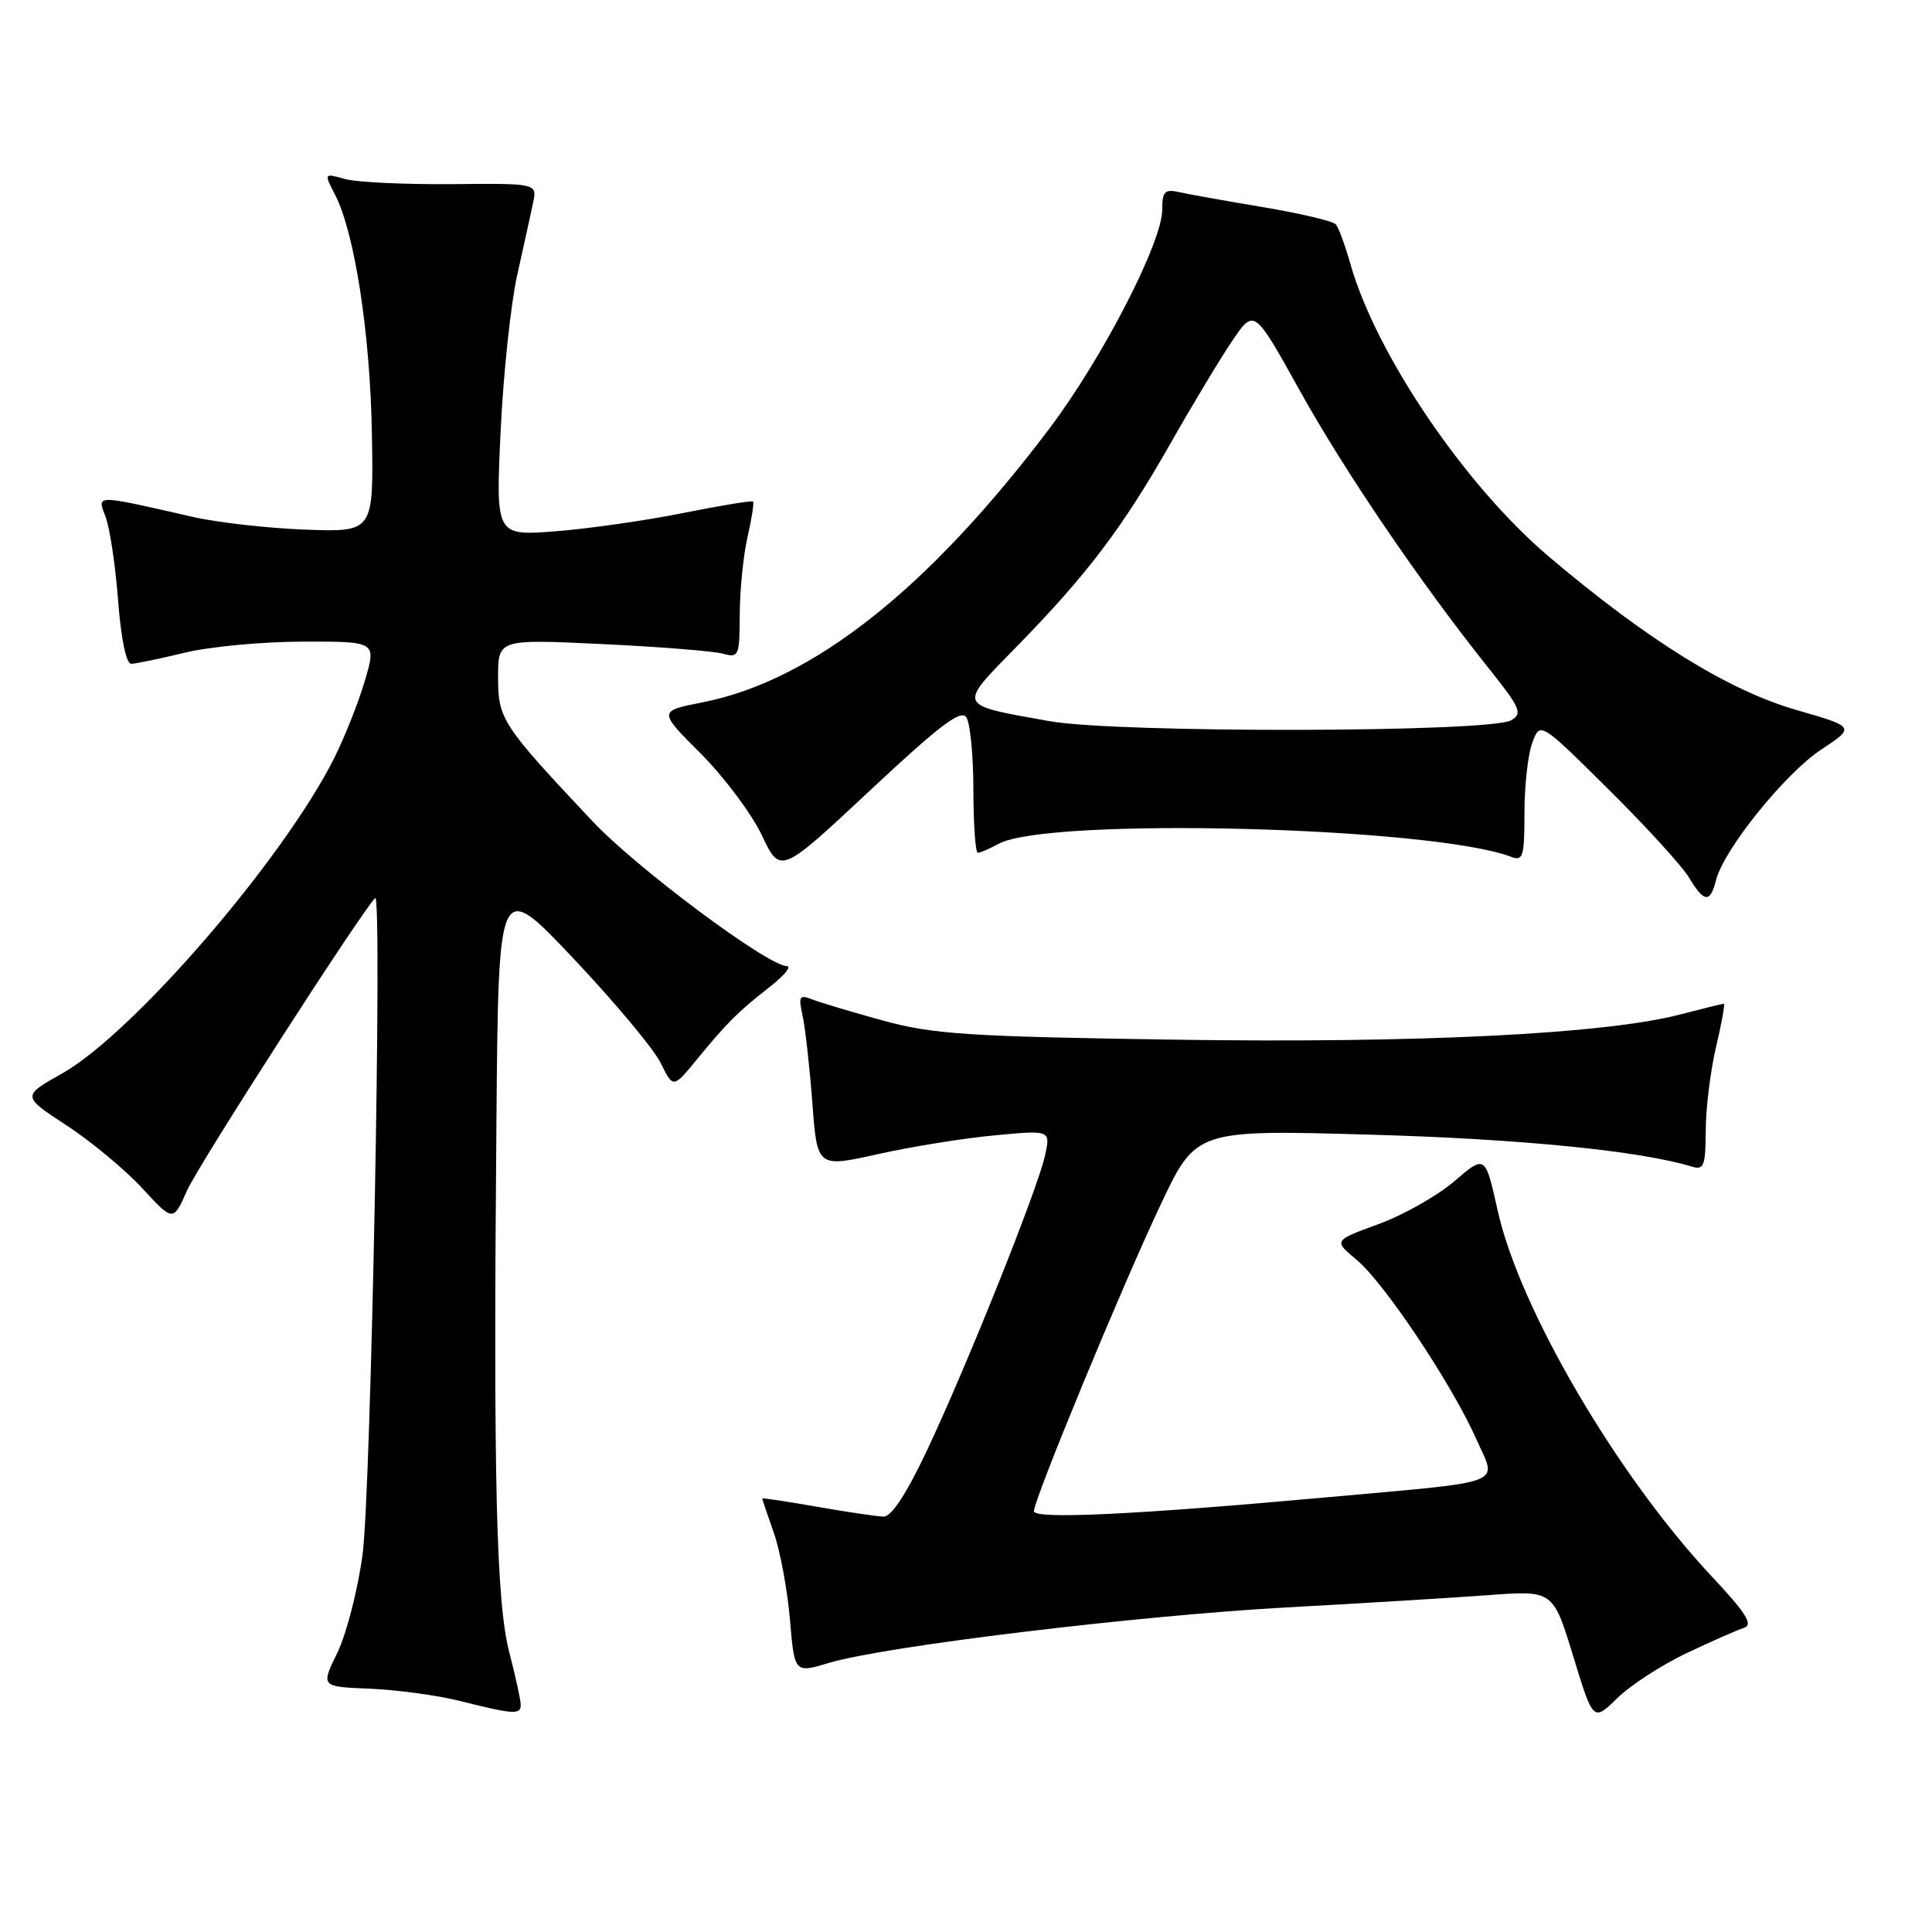 <?xml version="1.0" encoding="UTF-8" standalone="no"?>
<!DOCTYPE svg PUBLIC "-//W3C//DTD SVG 1.1//EN" "http://www.w3.org/Graphics/SVG/1.1/DTD/svg11.dtd" >
<svg xmlns="http://www.w3.org/2000/svg" xmlns:xlink="http://www.w3.org/1999/xlink" version="1.1" viewBox="0 0 256 256">
 <g >
 <path fill="currentColor"
d=" M 223.50 219.04 C 226.80 217.48 230.22 215.97 231.10 215.69 C 232.34 215.29 231.36 213.73 226.85 208.92 C 214.27 195.50 201.34 173.41 198.45 160.41 C 196.80 153.01 196.80 153.01 192.70 156.53 C 190.44 158.46 185.91 161.02 182.64 162.21 C 176.69 164.38 176.69 164.38 179.78 166.95 C 183.45 170.02 192.38 183.40 195.63 190.71 C 198.36 196.88 200.14 196.20 175.50 198.43 C 150.30 200.71 137.00 201.34 137.00 200.24 C 137.00 198.68 148.70 170.38 153.80 159.60 C 158.49 149.69 158.49 149.69 181.61 150.35 C 201.50 150.91 217.37 152.49 224.25 154.60 C 225.76 155.06 226.00 154.42 226.02 149.82 C 226.02 146.89 226.64 141.91 227.38 138.75 C 228.13 135.59 228.59 133.00 228.42 133.00 C 228.24 133.00 225.64 133.64 222.64 134.42 C 212.68 137.02 187.93 138.25 155.50 137.76 C 128.21 137.35 123.60 137.04 117.00 135.23 C 112.88 134.10 108.65 132.83 107.60 132.42 C 105.93 131.76 105.78 132.02 106.35 134.59 C 106.70 136.19 107.28 141.37 107.64 146.11 C 108.28 154.72 108.28 154.72 116.32 152.93 C 120.74 151.94 127.70 150.82 131.79 150.44 C 139.21 149.74 139.21 149.74 138.47 153.12 C 137.50 157.55 128.05 181.15 122.80 192.25 C 120.13 197.91 118.11 200.99 117.08 200.96 C 116.21 200.94 112.24 200.35 108.25 199.65 C 104.26 198.95 101.00 198.46 101.00 198.56 C 101.00 198.66 101.69 200.70 102.53 203.09 C 103.37 205.47 104.33 210.64 104.67 214.57 C 105.27 221.72 105.27 221.72 109.89 220.33 C 117.18 218.14 150.79 214.07 170.50 212.99 C 180.40 212.45 192.39 211.72 197.15 211.37 C 205.79 210.72 205.79 210.72 208.45 219.43 C 211.11 228.13 211.11 228.13 214.30 225.01 C 216.06 223.29 220.20 220.60 223.50 219.04 Z  M 69.00 225.89 C 69.00 225.29 68.32 222.17 67.49 218.97 C 65.75 212.26 65.36 196.22 65.78 148.50 C 66.05 116.50 66.05 116.50 75.98 127.00 C 81.44 132.78 86.65 139.01 87.55 140.86 C 89.20 144.22 89.20 144.22 92.35 140.37 C 96.36 135.48 97.72 134.12 102.01 130.76 C 103.93 129.25 104.94 128.02 104.25 128.01 C 101.73 127.99 84.33 115.01 78.50 108.81 C 66.48 96.03 66.00 95.30 66.00 89.75 C 66.00 84.69 66.00 84.69 79.75 85.34 C 87.31 85.70 94.51 86.27 95.75 86.61 C 97.90 87.20 98.00 86.96 98.02 81.37 C 98.04 78.14 98.50 73.53 99.06 71.12 C 99.61 68.71 99.94 66.61 99.78 66.46 C 99.63 66.30 95.45 66.99 90.50 67.98 C 85.55 68.98 77.94 70.06 73.60 70.40 C 65.69 71.00 65.69 71.00 66.33 57.25 C 66.68 49.69 67.67 40.35 68.52 36.50 C 69.38 32.65 70.33 28.33 70.63 26.90 C 71.19 24.29 71.19 24.29 59.85 24.40 C 53.61 24.45 47.24 24.15 45.71 23.72 C 42.92 22.94 42.92 22.94 44.39 25.79 C 46.99 30.82 49.05 44.14 49.28 57.50 C 49.50 70.50 49.50 70.50 40.50 70.18 C 35.55 70.00 28.80 69.24 25.50 68.48 C 12.42 65.50 12.86 65.50 13.99 68.48 C 14.55 69.94 15.29 74.92 15.65 79.56 C 16.04 84.69 16.73 87.99 17.40 87.96 C 18.00 87.94 21.20 87.28 24.50 86.48 C 27.80 85.68 34.86 85.02 40.20 85.02 C 49.89 85.00 49.89 85.00 48.33 90.25 C 47.48 93.14 45.64 97.75 44.26 100.50 C 37.50 113.92 17.64 136.93 8.23 142.24 C 2.90 145.25 2.90 145.25 8.81 149.11 C 12.06 151.24 16.57 154.98 18.84 157.44 C 22.95 161.90 22.95 161.90 24.81 157.70 C 26.30 154.35 47.77 120.96 49.71 119.00 C 50.69 118.00 49.16 197.73 48.04 206.00 C 47.41 210.68 45.90 216.53 44.70 219.00 C 42.50 223.50 42.50 223.50 49.00 223.76 C 52.58 223.91 57.98 224.64 61.00 225.40 C 68.08 227.18 69.00 227.23 69.00 225.89 Z  M 227.38 116.63 C 228.39 112.59 236.49 102.53 241.28 99.35 C 245.85 96.33 245.85 96.33 237.98 94.06 C 229.00 91.46 218.33 84.85 205.23 73.75 C 194.14 64.36 182.36 46.99 178.94 35.00 C 178.24 32.52 177.37 30.15 177.01 29.73 C 176.66 29.31 172.34 28.29 167.43 27.46 C 162.52 26.64 157.49 25.74 156.25 25.46 C 154.33 25.03 154.00 25.37 154.00 27.80 C 154.00 32.10 146.08 47.47 139.07 56.76 C 122.99 78.08 107.63 90.20 93.10 93.06 C 87.22 94.22 87.22 94.22 92.86 99.86 C 95.96 102.97 99.60 107.83 100.95 110.68 C 103.40 115.85 103.40 115.85 115.28 104.74 C 124.56 96.06 127.35 93.94 128.06 95.07 C 128.56 95.85 128.98 100.21 128.98 104.75 C 128.99 109.29 129.25 113.00 129.57 113.00 C 129.88 113.00 131.11 112.47 132.32 111.81 C 138.88 108.24 189.82 109.54 200.25 113.54 C 201.81 114.14 202.00 113.49 202.00 107.67 C 202.00 104.07 202.47 99.89 203.05 98.38 C 204.09 95.63 204.09 95.63 213.11 104.57 C 218.07 109.48 222.87 114.74 223.78 116.25 C 225.80 119.62 226.61 119.70 227.38 116.63 Z  M 139.00 95.55 C 126.68 93.33 126.85 93.72 134.78 85.61 C 144.05 76.13 148.78 69.88 155.09 58.77 C 157.98 53.67 161.66 47.56 163.26 45.19 C 166.18 40.87 166.18 40.87 172.19 51.69 C 178.17 62.46 188.15 77.13 197.20 88.47 C 201.46 93.80 201.79 94.54 200.24 95.44 C 197.43 97.07 147.94 97.16 139.00 95.55 Z "/>
</g>
</svg>